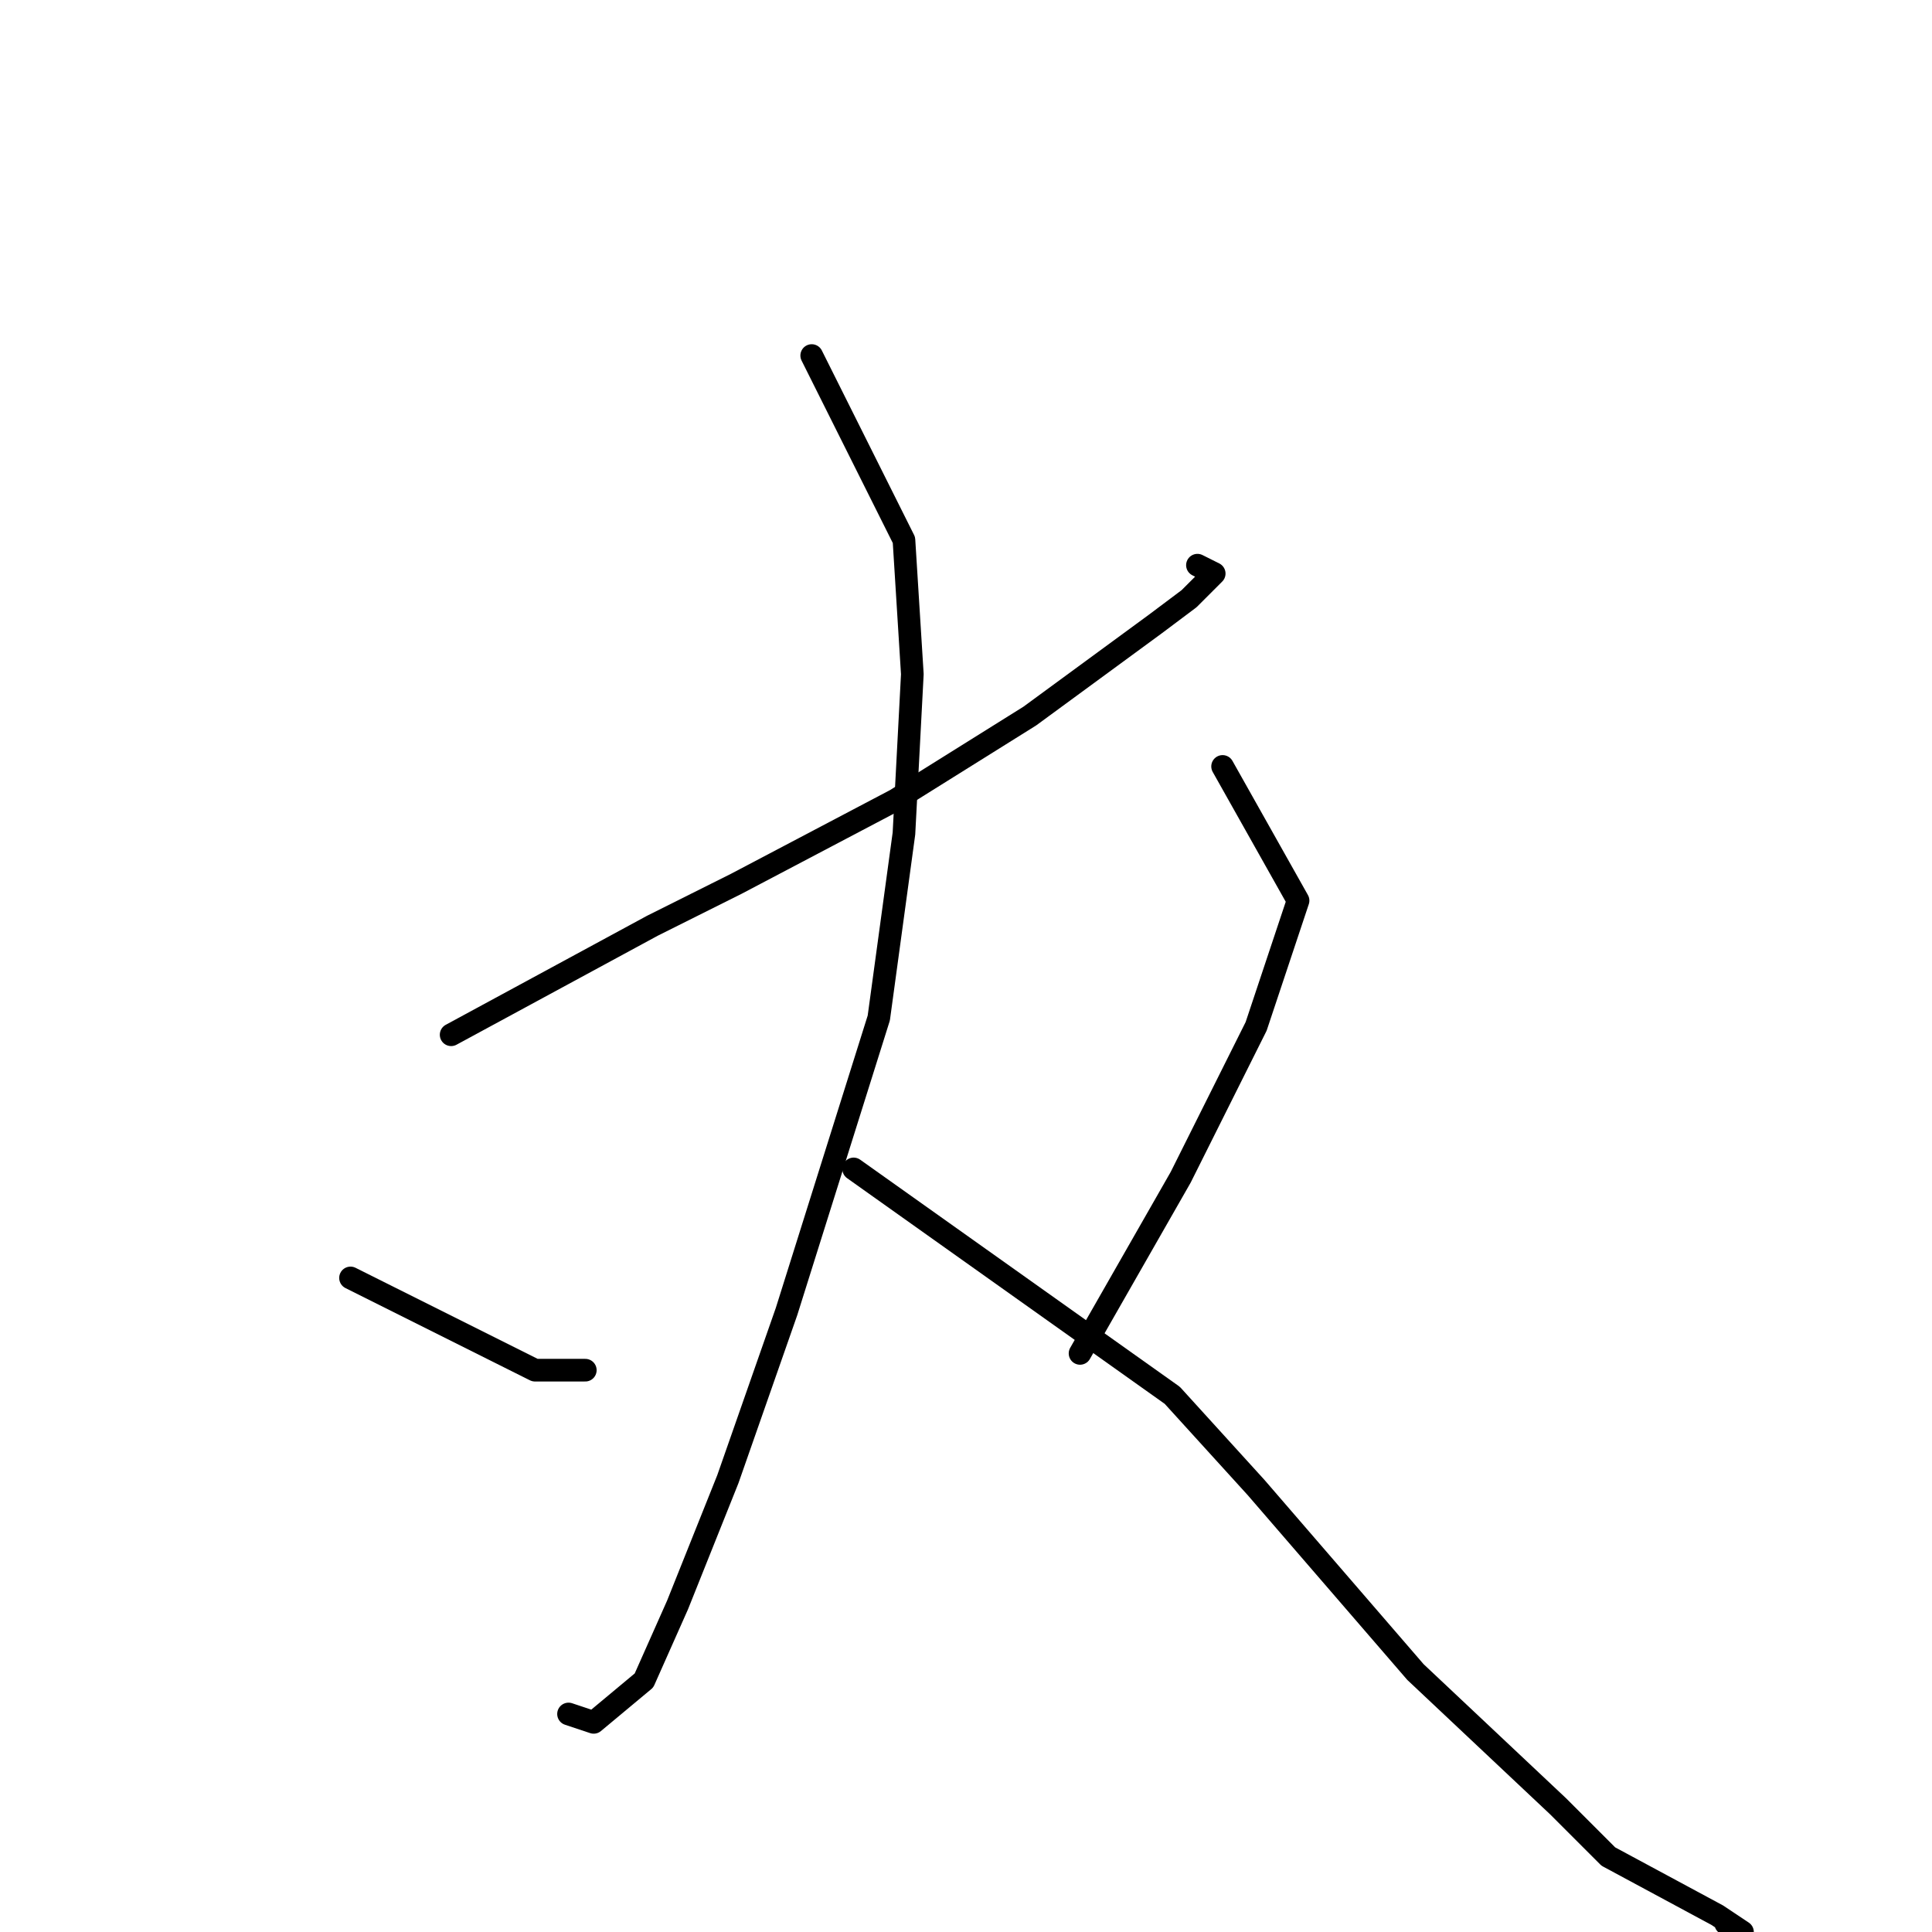 <?xml version="1.0" standalone="no"?>
    <svg width="256" height="256" xmlns="http://www.w3.org/2000/svg" version="1.1">
    <polyline stroke="black" stroke-width="3" stroke-linecap="round" fill="transparent" stroke-linejoin="round" points="59.778 137.111 86.444 122.667 97.556 117.111 118.667 106 136.444 94.889 153.111 82.667 157.556 79.333 159.778 77.111 160.889 76 158.667 74.889 158.667 74.889 " />
        <polyline stroke="black" stroke-width="3" stroke-linecap="round" fill="transparent" stroke-linejoin="round" points="107.556 47.111 119.778 71.556 120.889 89.333 119.778 110.444 116.444 134.889 104.222 173.778 96.444 196 89.778 212.667 85.333 222.667 78.667 228.222 75.333 227.111 75.333 227.111 " />
        <polyline stroke="black" stroke-width="3" stroke-linecap="round" fill="transparent" stroke-linejoin="round" points="113.111 154.889 155.333 184.889 166.444 197.111 187.556 221.556 206.444 239.333 213.111 246 227.556 253.778 230.889 256 228.667 254.889 228.667 254.889 " />
        <polyline stroke="black" stroke-width="3" stroke-linecap="round" fill="transparent" stroke-linejoin="round" points="46.445 169.333 70.889 181.556 74.222 181.556 77.556 181.556 77.556 181.556 " />
        <polyline stroke="black" stroke-width="3" stroke-linecap="round" fill="transparent" stroke-linejoin="round" points="162 101.556 172 119.333 166.444 136 156.444 156 143.111 179.333 143.111 179.333 " />
        </svg>